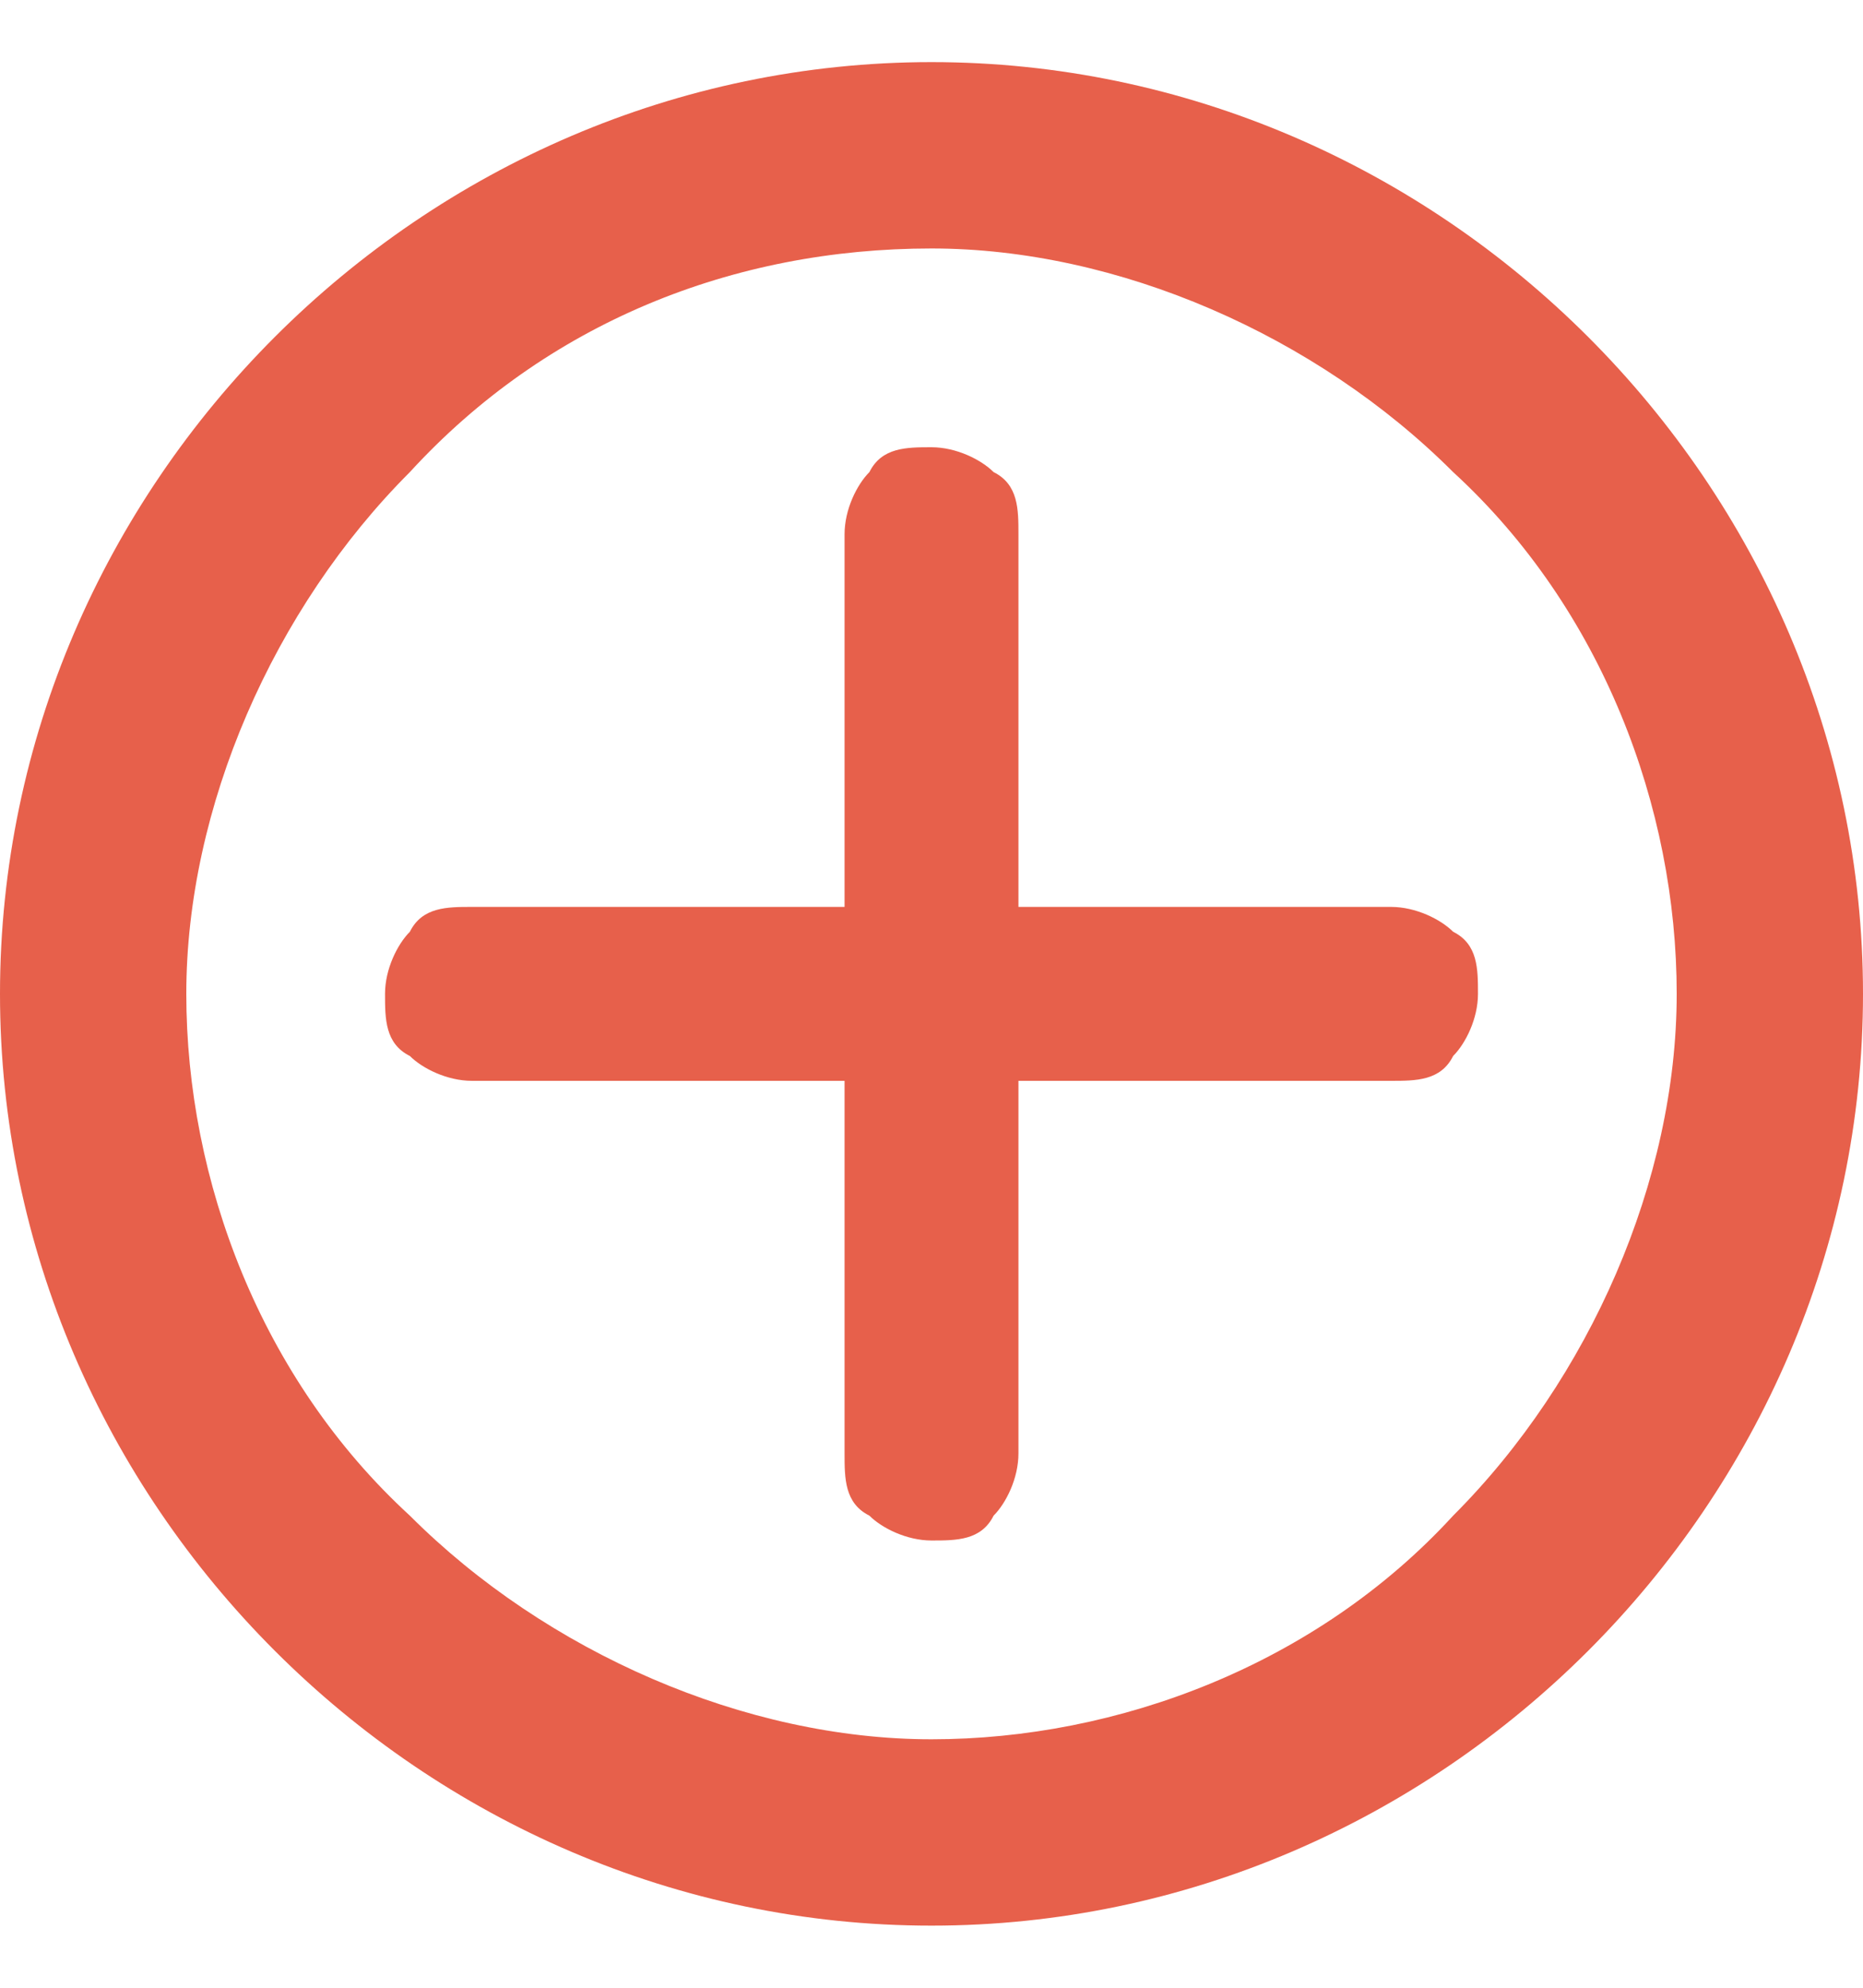 <?xml version="1.0" encoding="UTF-8"?>
<svg xmlns="http://www.w3.org/2000/svg" version="1.1" viewBox="0 0 15 16">
  <defs>
    <style>
      .cls-1 {
        fill: #e54f38;
        fill-opacity: .9;
        fill-rule: evenodd;
      }
    </style>
  </defs>
  <!-- Generator: Adobe Illustrator 28.6.0, SVG Export Plug-In . SVG Version: 1.2.0 Build 709)  -->
  <g>
    <g id="Layer_1">
      <path class="cls-1" d="M0,8C0,3.9,3.4.5,7.5.5s7.5,3.4,7.5,7.5-3.4,7.5-7.5,7.5S0,12.1,0,8ZM7.5,2c-1.6,0-3.1.6-4.2,1.8-1.1,1.1-1.8,2.7-1.8,4.2s.6,3.1,1.8,4.2c1.1,1.1,2.7,1.8,4.2,1.8s3.1-.6,4.2-1.8c1.1-1.1,1.8-2.7,1.8-4.2s-.6-3.1-1.8-4.2c-1.1-1.1-2.7-1.8-4.2-1.8Z"/>
      <path class="cls-1" d="M8.2,4.3c0-.2,0-.4-.2-.5-.1-.1-.3-.2-.5-.2s-.4,0-.5.2c-.1.1-.2.3-.2.5v3h-3c-.2,0-.4,0-.5.2-.1.1-.2.3-.2.5s0,.4.2.5c.1.1.3.2.5.2h3v3c0,.2,0,.4.2.5.1.1.3.2.5.2s.4,0,.5-.2c.1-.1.2-.3.2-.5v-3h3c.2,0,.4,0,.5-.2.1-.1.2-.3.2-.5s0-.4-.2-.5c-.1-.1-.3-.2-.5-.2h-3v-3Z"/>
    </g>
  </g>
</svg>

